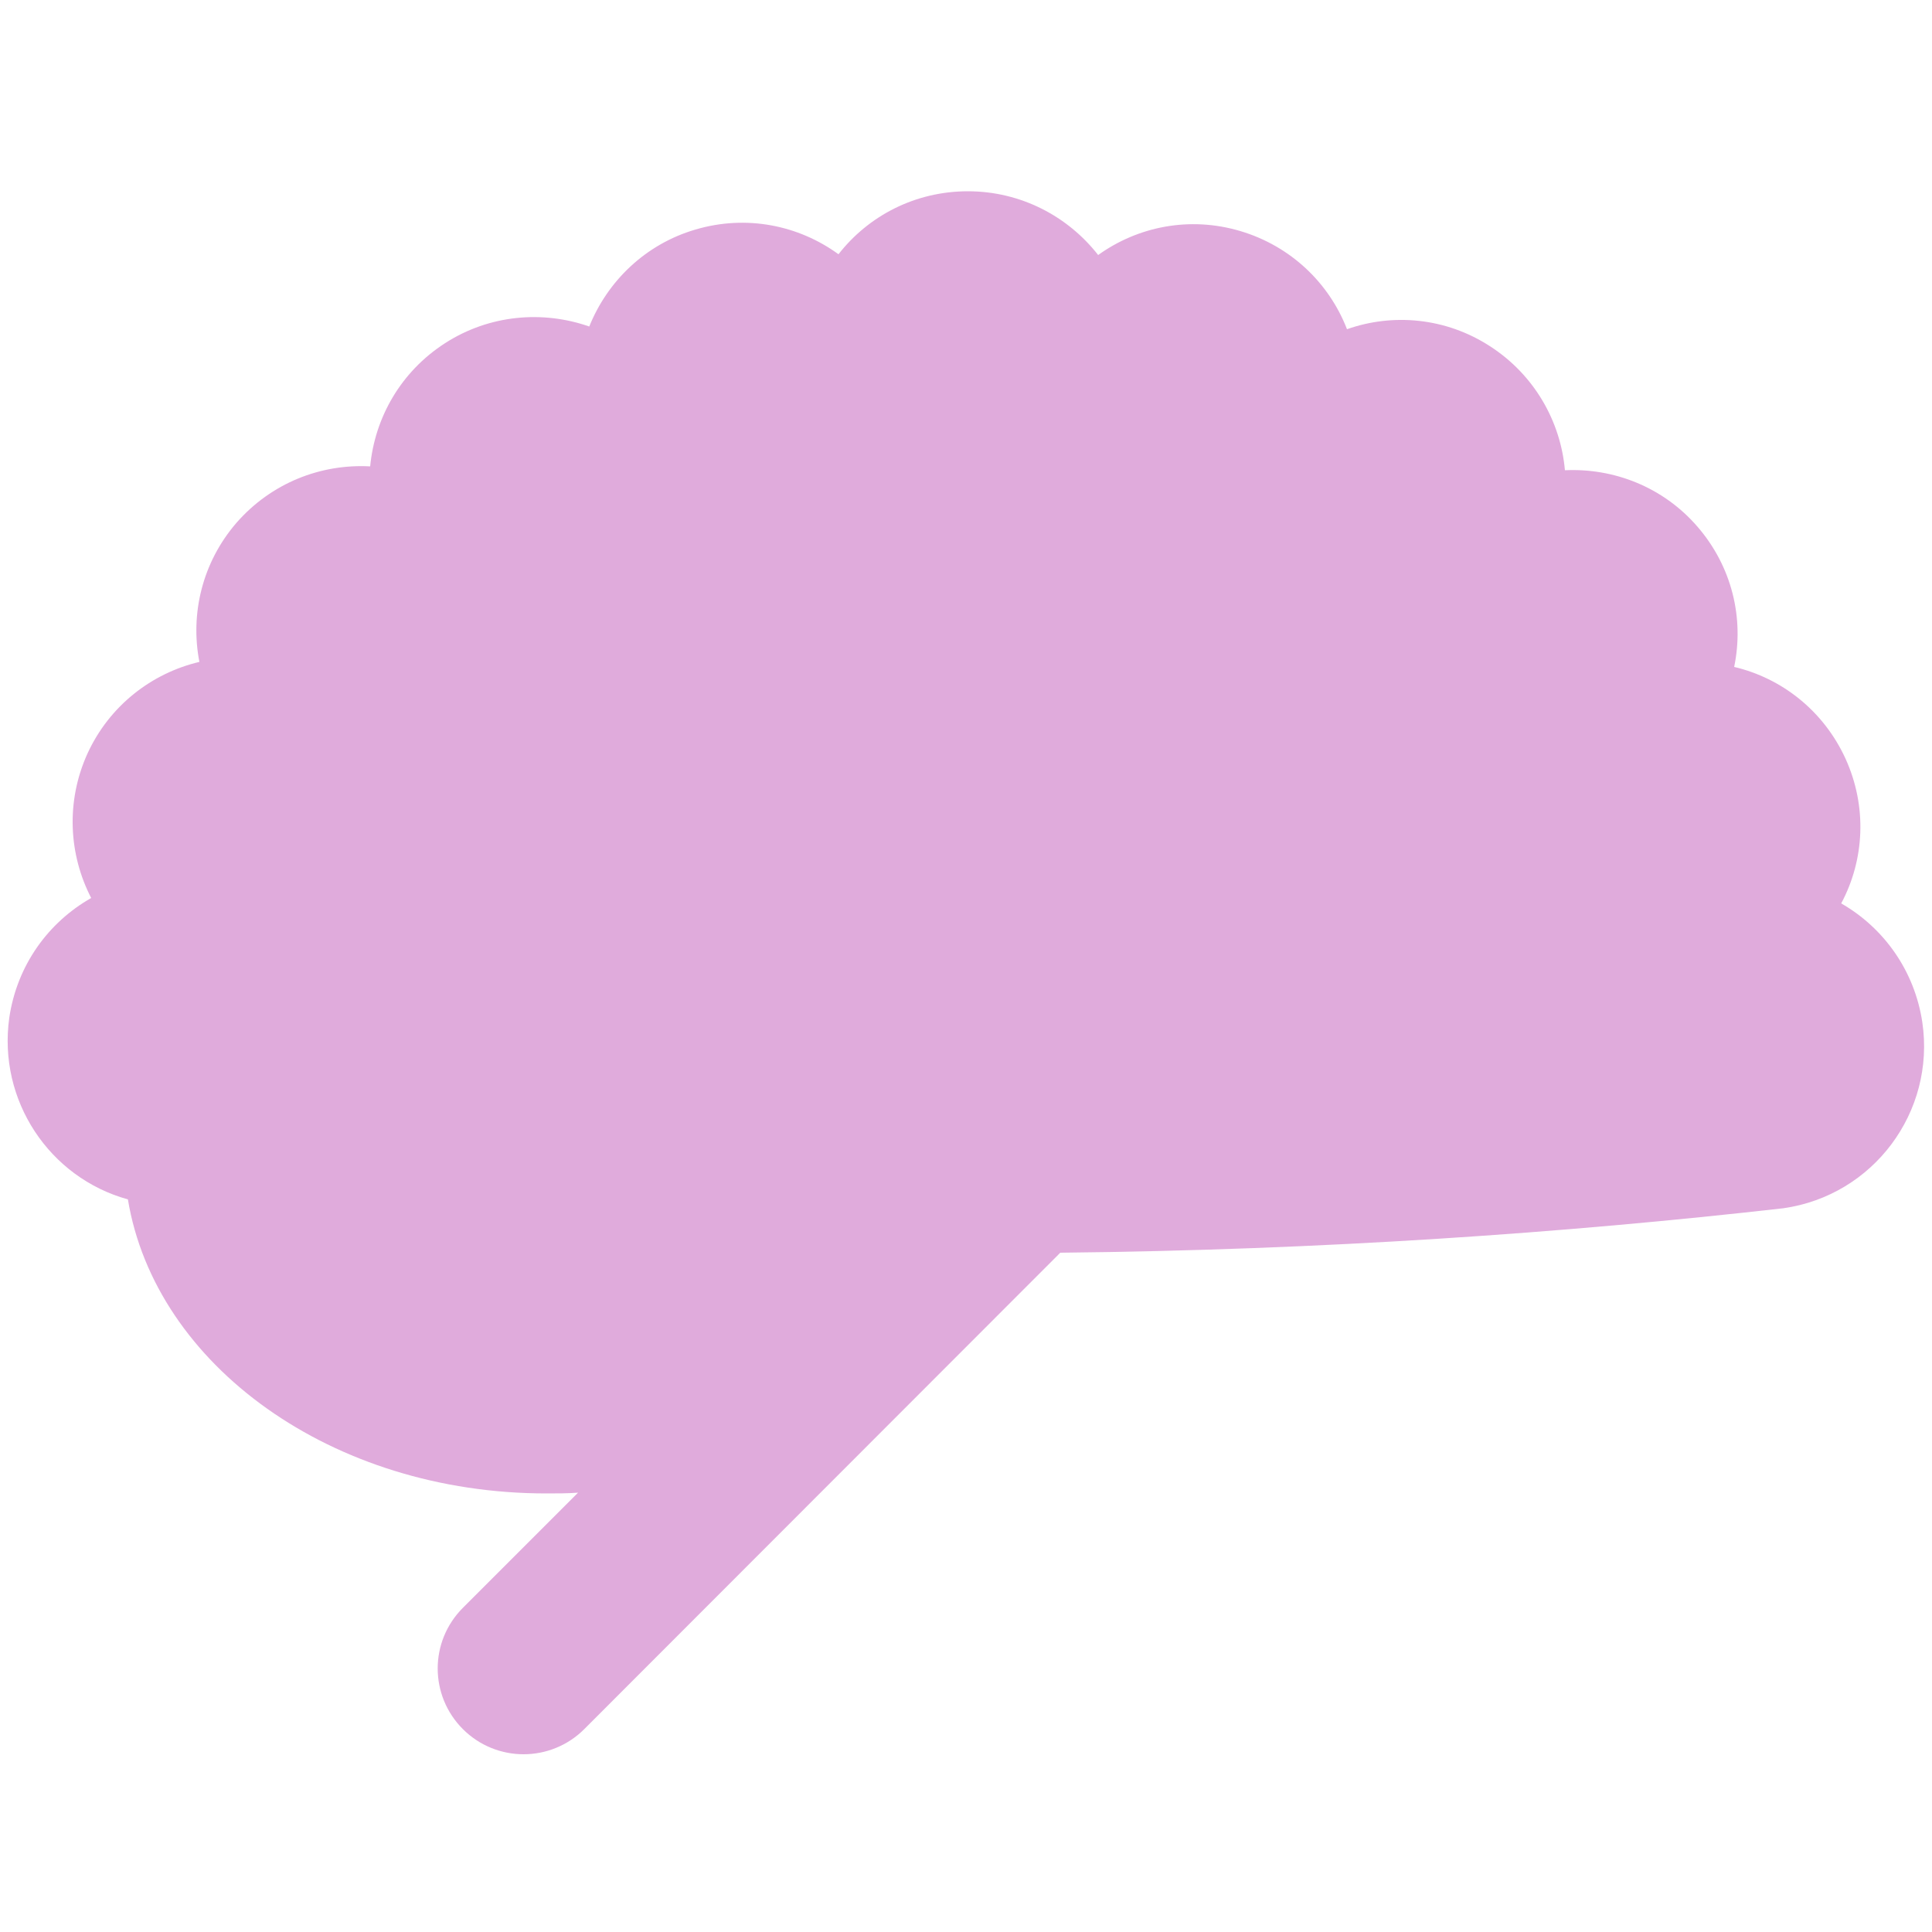 <?xml version="1.0" encoding="utf-8"?>
<!-- Generator: Adobe Illustrator 22.1.0, SVG Export Plug-In . SVG Version: 6.00 Build 0)  -->
<svg version="1.1" id="Layer_1" xmlns="http://www.w3.org/2000/svg" xmlns:xlink="http://www.w3.org/1999/xlink" x="0px" y="0px"
	 viewBox="0 0 500 500" style="enable-background:new 0 0 500 500;" xml:space="preserve">
<style type="text/css">
	.st0{fill:#E0ABDC;}
</style>
<path class="st0" d="M461.5,312.7c-56.5,6.4-119.2,10.8-187.1,11.5L151.2,447.5c-4.3,4.3-10,6.5-15.7,6.5s-11.4-2.2-15.7-6.5
	c-8.7-8.7-8.7-22.7,0-31.4l29.8-29.8c-2.7,0.2-5.4,0.2-8.2,0.2c-55.5,0-101.2-33.2-108.3-76.1c-20.3-5.6-33.7-25.6-30.7-47
	c2-13.6,10.1-24.7,21.2-31c-5.8-11.2-6.6-24.9-1-37.3c5.7-12.5,16.7-20.9,29-23.8c-2.4-12.4,0.7-25.7,9.6-36
	c9-10.3,21.8-15.3,34.6-14.6c1.2-12.6,7.9-24.5,19.4-31.9c11.5-7.4,25.3-8.5,37.3-4.3c4.7-11.7,14.5-21.3,27.5-25.1
	c13.2-3.9,26.7-1.1,37,6.4c7.8-10,19.9-16.3,33.5-16.3c13.7,0,25.9,6.5,33.7,16.5c10.3-7.4,23.7-10.1,36.8-6.2
	c13.1,3.9,23,13.5,27.6,25.4c11.9-4.2,25.6-3,37,4.4c11.5,7.4,18.3,19.5,19.4,32.1c12.6-0.6,25.4,4.3,34.3,14.6
	c9,10.4,12.1,23.8,9.5,36.3c12.3,2.9,23.1,11.3,28.8,23.7c5.7,12.5,4.9,26.3-1.1,37.5c11,6.3,19,17.4,21,30.8
	C500.9,287.8,484.8,309.4,461.5,312.7z"/>
</svg>
